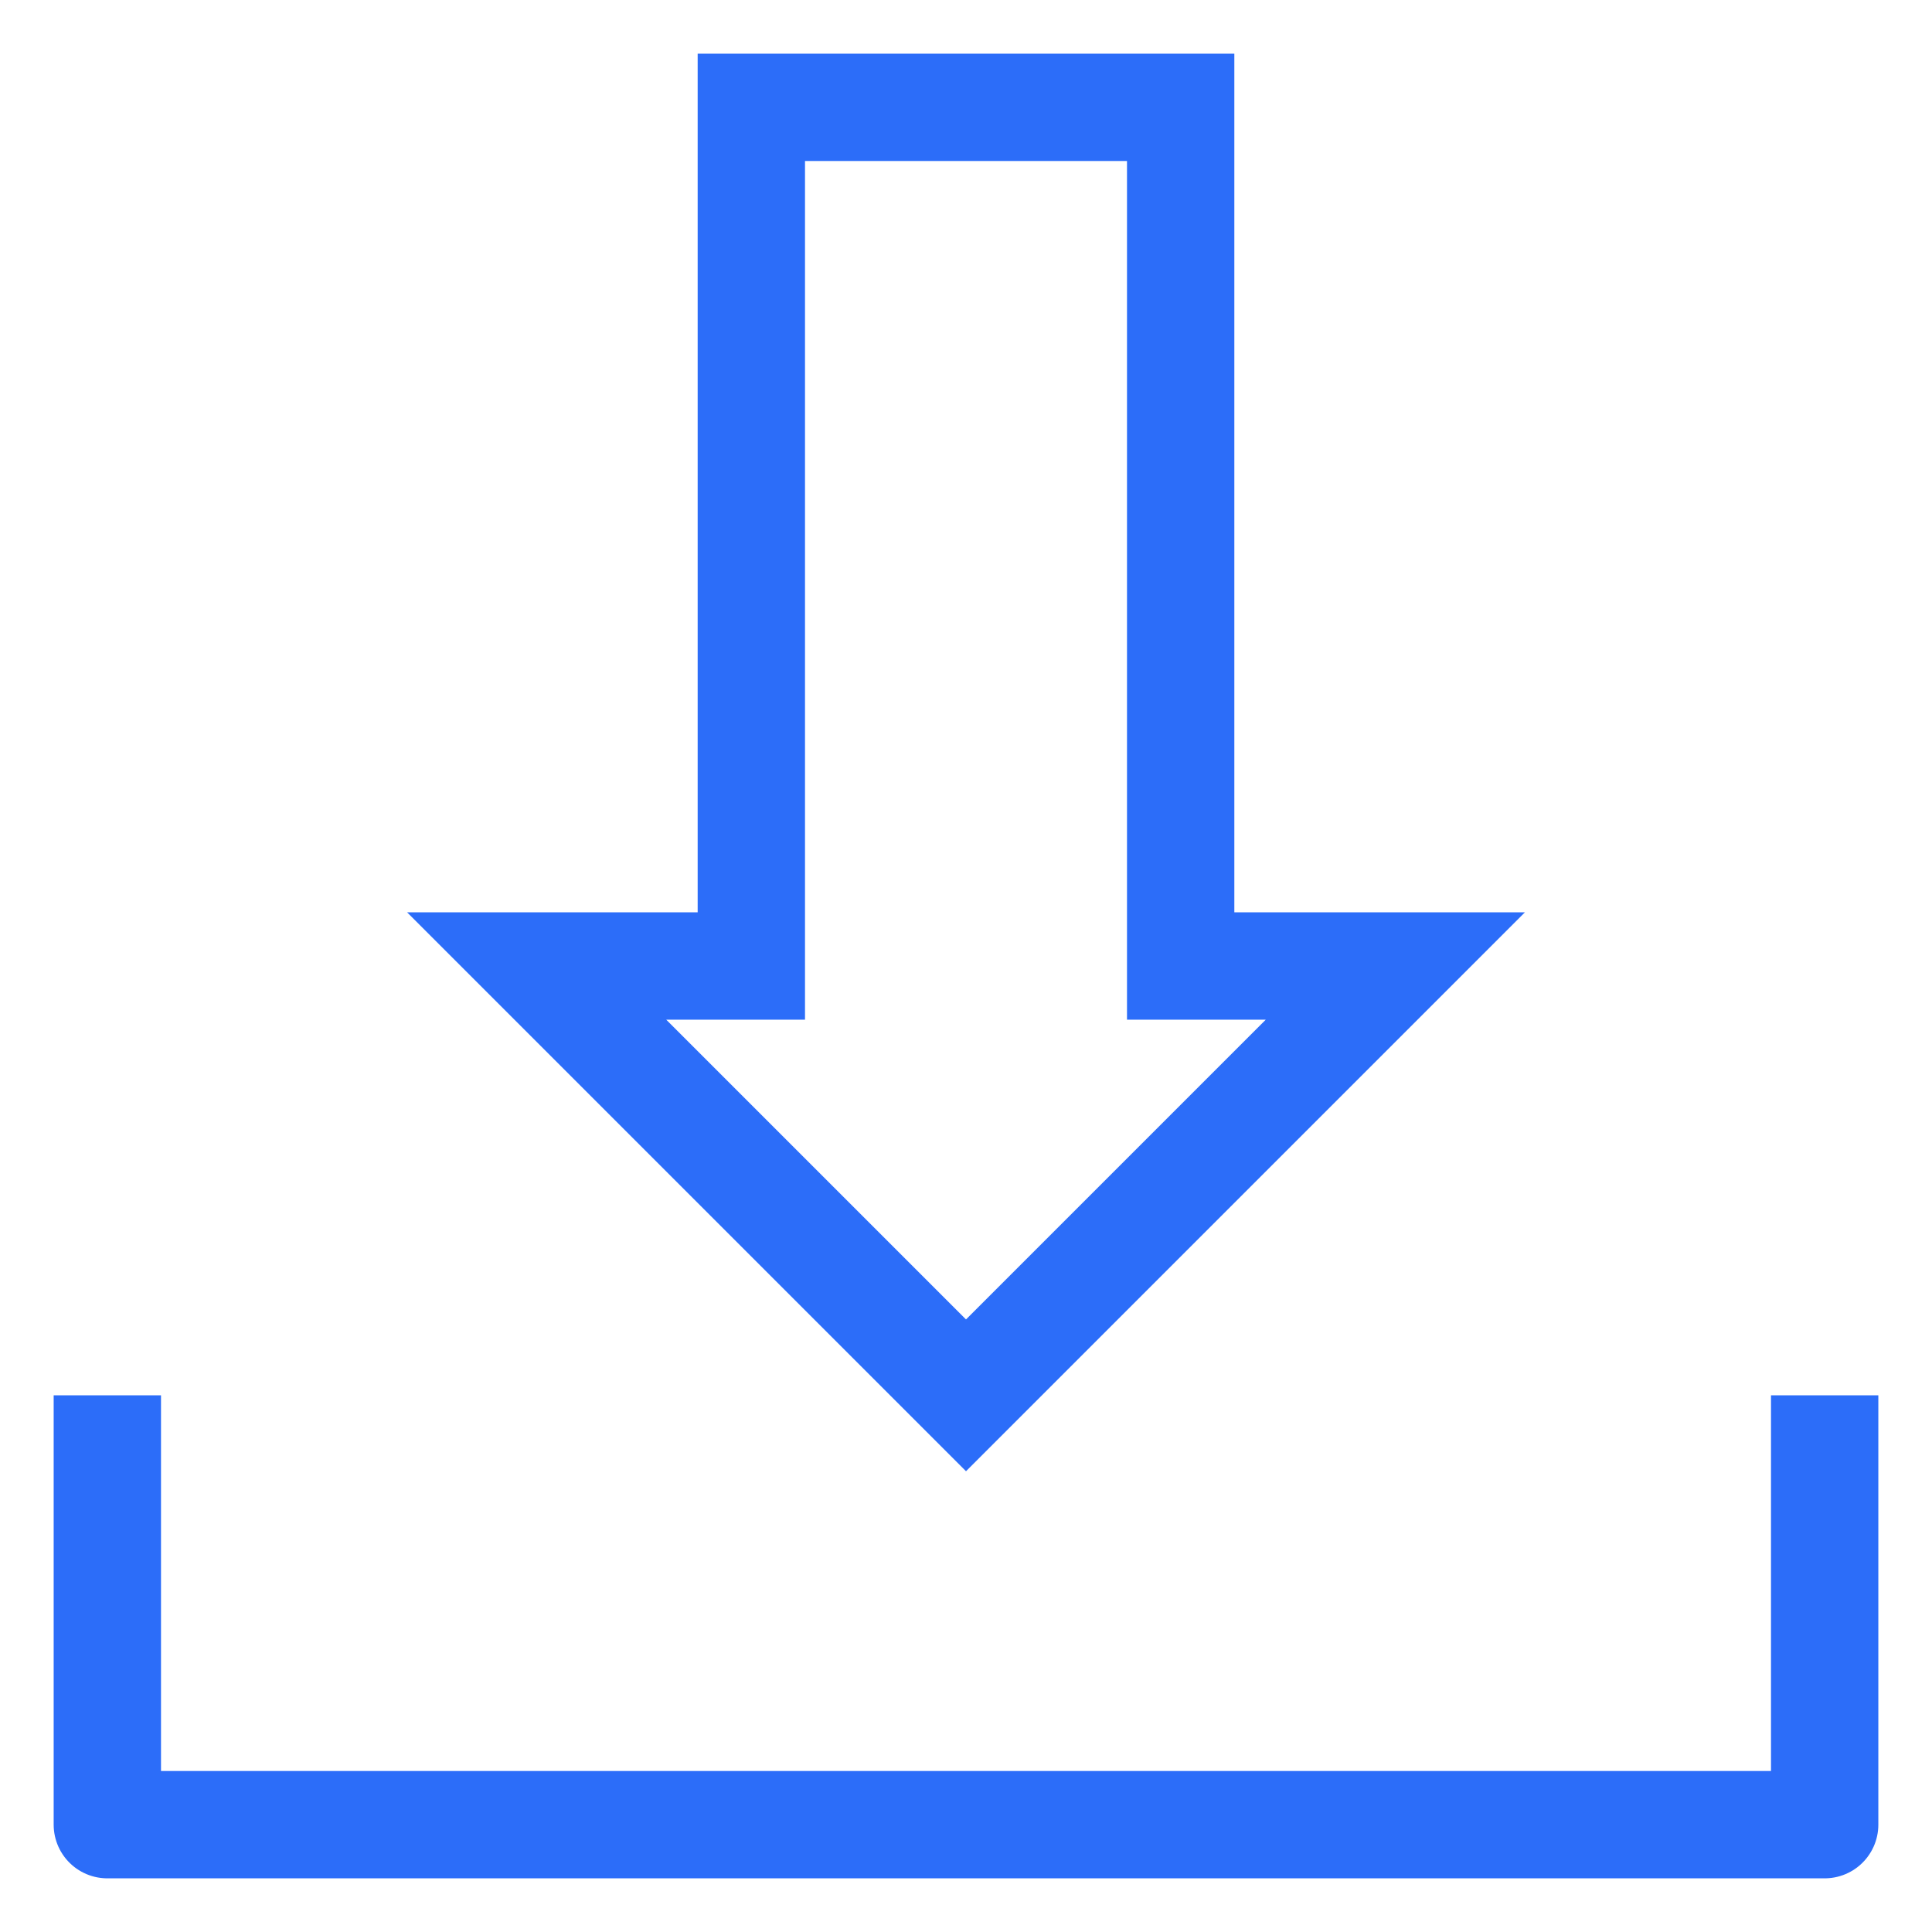 <svg xmlns="http://www.w3.org/2000/svg" width="18" height="18" viewBox="0 0 18 18">
    <g fill="none" fill-rule="evenodd">
        <g stroke="#2C6DF9">
            <g>
                <g>
                    <g>
                        <path d="M10 0L6 0 6 8 4 8 8 12 12 8 10 8z" transform="translate(-1058 -802) translate(314 711) translate(24 92) translate(721)"/>
                        <path stroke-linejoin="round" d="M0 12L0 16 16 16 16 12" transform="translate(-1058 -802) translate(314 711) translate(24 92) translate(721)"/>
                    </g>
                </g>
            </g>
        </g>
    </g>
</svg>
